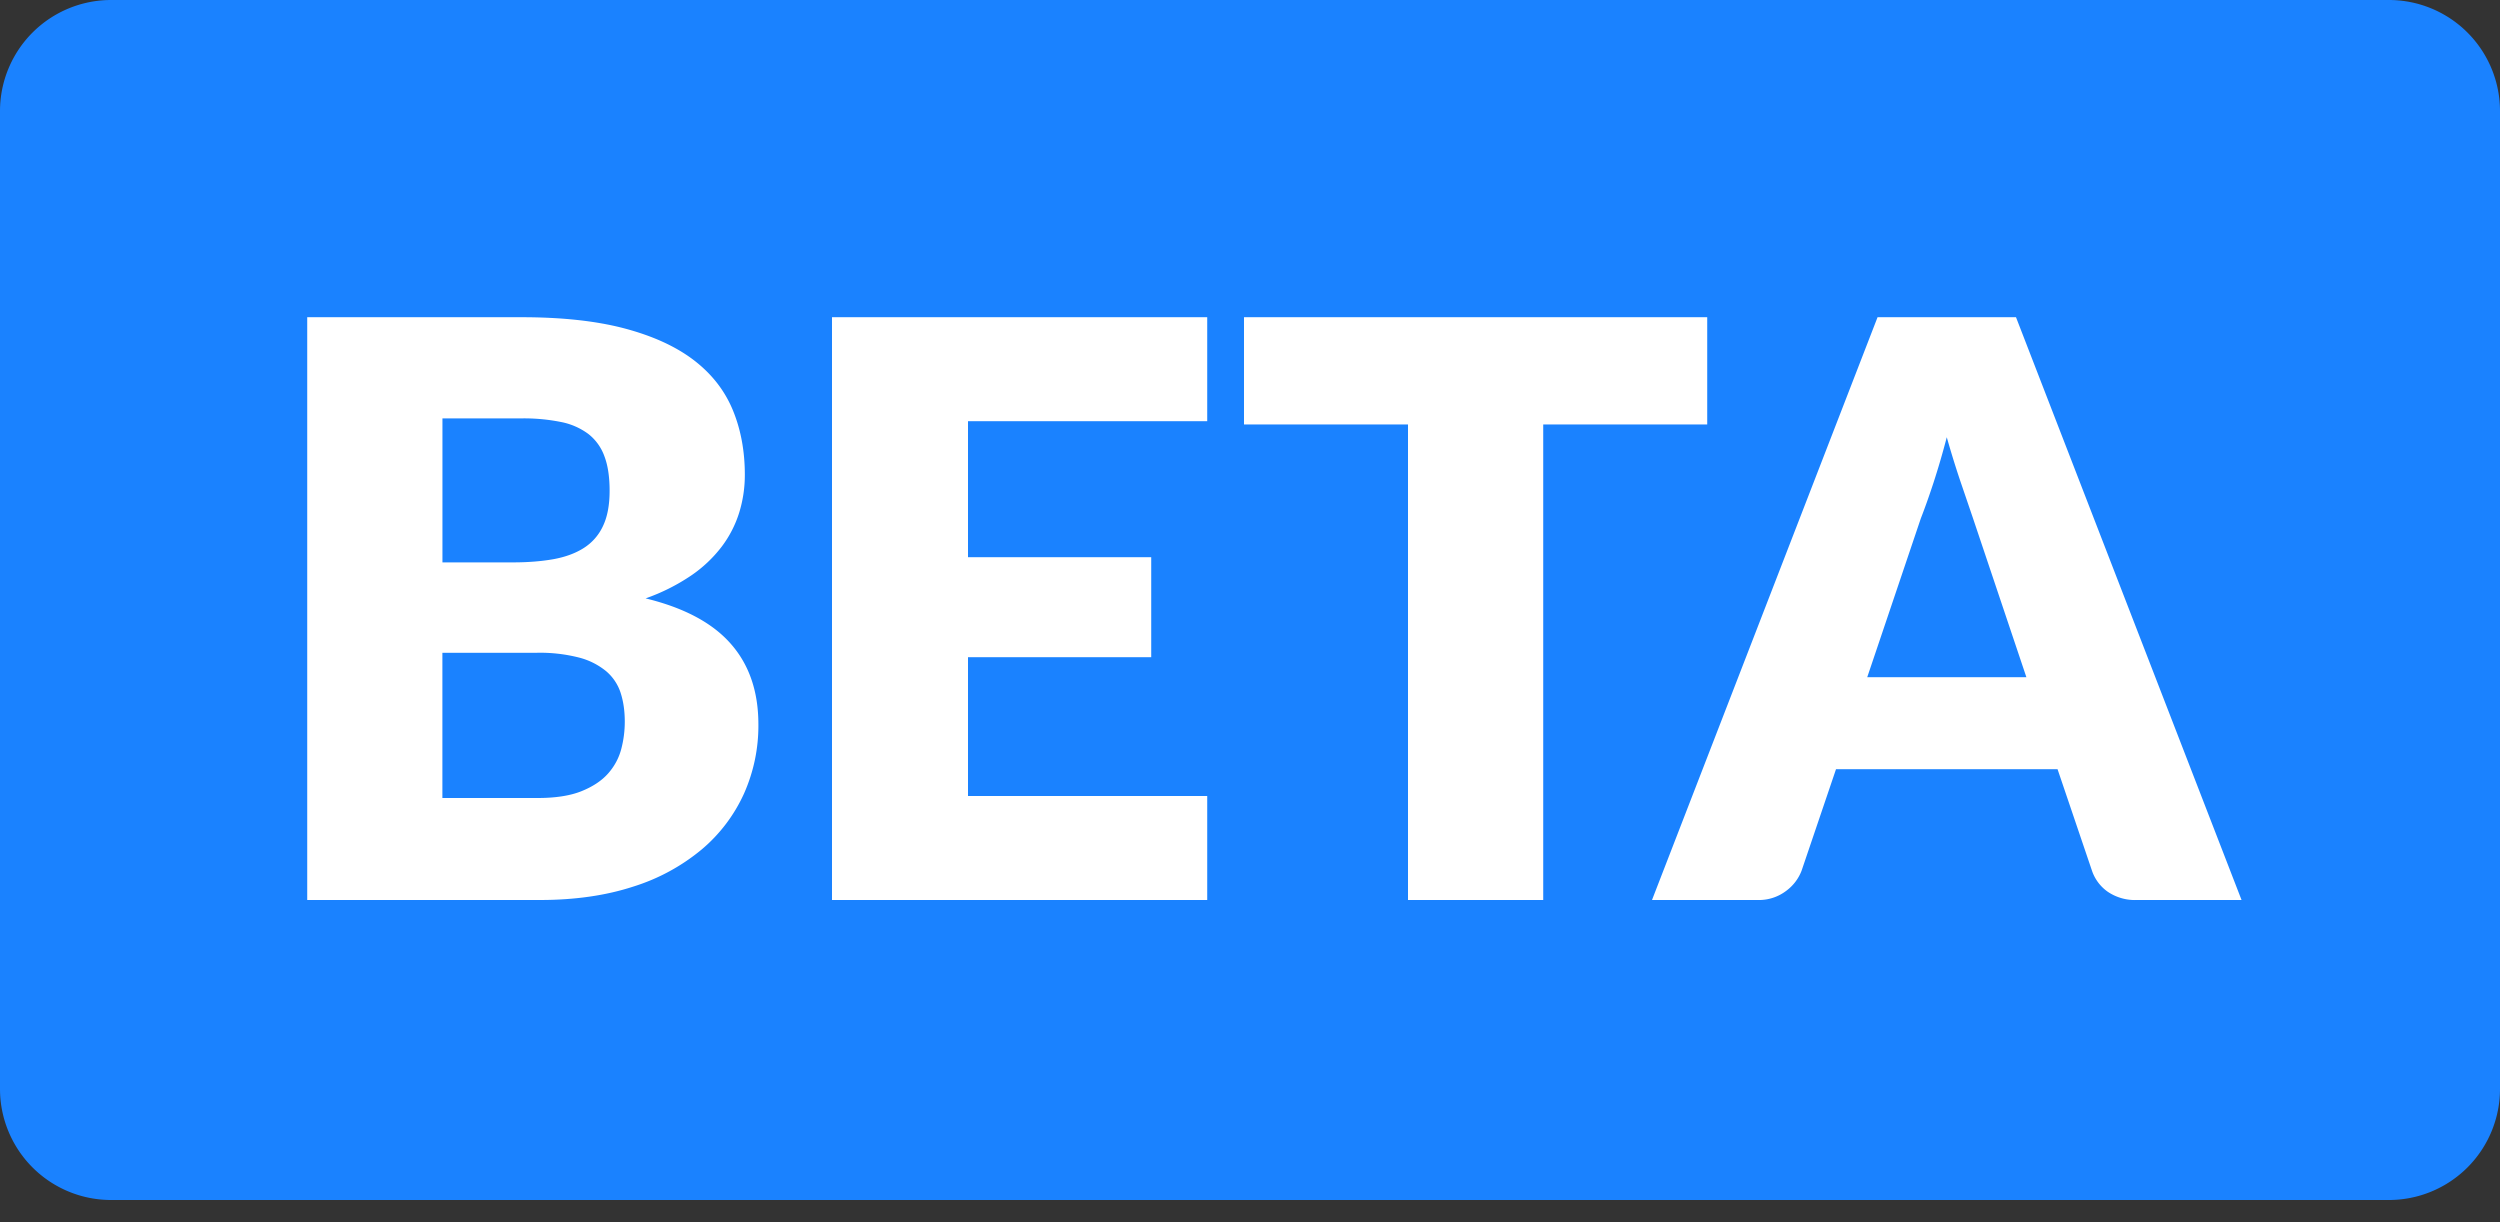 <svg xmlns="http://www.w3.org/2000/svg" width="45" height="22" viewBox="0 0 45 22">
    <rect x="0" y="0" width="45" height="22" fill="#333333" stroke="none"/>
    <g fill="none" fill-rule="evenodd">
        <path fill="#1A82FF" d="M2 0h41a2 2 0 0 1 2 2v17.6a2 2 0 0 1-2 2H2a2 2 0 0 1-2-2V2a2 2 0 0 1 2-2z"/>
        <path fill="#FFF" d="M5.53 16.2V5.71h3.859c.725 0 1.341.067 1.85.201.509.135.924.324 1.246.569.321.245.555.542.702.893.146.35.22.741.22 1.173a2.3 2.3 0 0 1-.101.68 2.003 2.003 0 0 1-.317.616 2.366 2.366 0 0 1-.555.522 3.574 3.574 0 0 1-.813.407c.691.168 1.202.44 1.533.817.332.377.497.86.497 1.451a3 3 0 0 1-.259 1.246 2.852 2.852 0 0 1-.76 1.004 3.602 3.602 0 0 1-1.234.67c-.49.16-1.05.241-1.678.241H5.53zm2.433-4.45v2.614h1.714c.321 0 .584-.04.788-.122.204-.082.364-.188.479-.317.115-.13.194-.276.238-.44.043-.163.064-.328.064-.496 0-.192-.025-.365-.075-.519a.857.857 0 0 0-.26-.388 1.267 1.267 0 0 0-.485-.245 2.832 2.832 0 0 0-.764-.087H7.963zm0-1.627H9.23c.27 0 .512-.019.728-.057.216-.039.4-.106.55-.202a.925.925 0 0 0 .346-.396c.08-.168.119-.38.119-.634 0-.25-.031-.457-.094-.622a.892.892 0 0 0-.288-.4 1.21 1.21 0 0 0-.493-.216 3.386 3.386 0 0 0-.71-.065H7.964v2.592zM21.73 5.71v1.872h-4.306v2.448h3.298v1.8h-3.298v2.498h4.306V16.2h-6.754V5.71h6.754zm9 0v1.93h-2.952v8.56h-2.434V7.64h-2.952V5.71h8.338zm9.619 10.49h-1.887a.872.872 0 0 1-.522-.148.762.762 0 0 1-.284-.378l-.62-1.828h-3.988l-.62 1.828a.81.81 0 0 1-.28.364.809.809 0 0 1-.511.162h-1.901l4.06-10.49h2.492l4.06 10.49zm-6.74-4.01h2.866l-.965-2.873-.22-.645a16.384 16.384 0 0 1-.248-.802 14.31 14.31 0 0 1-.237.813c-.082.25-.159.466-.23.648l-.965 2.859z"/>
    </g>
</svg>
